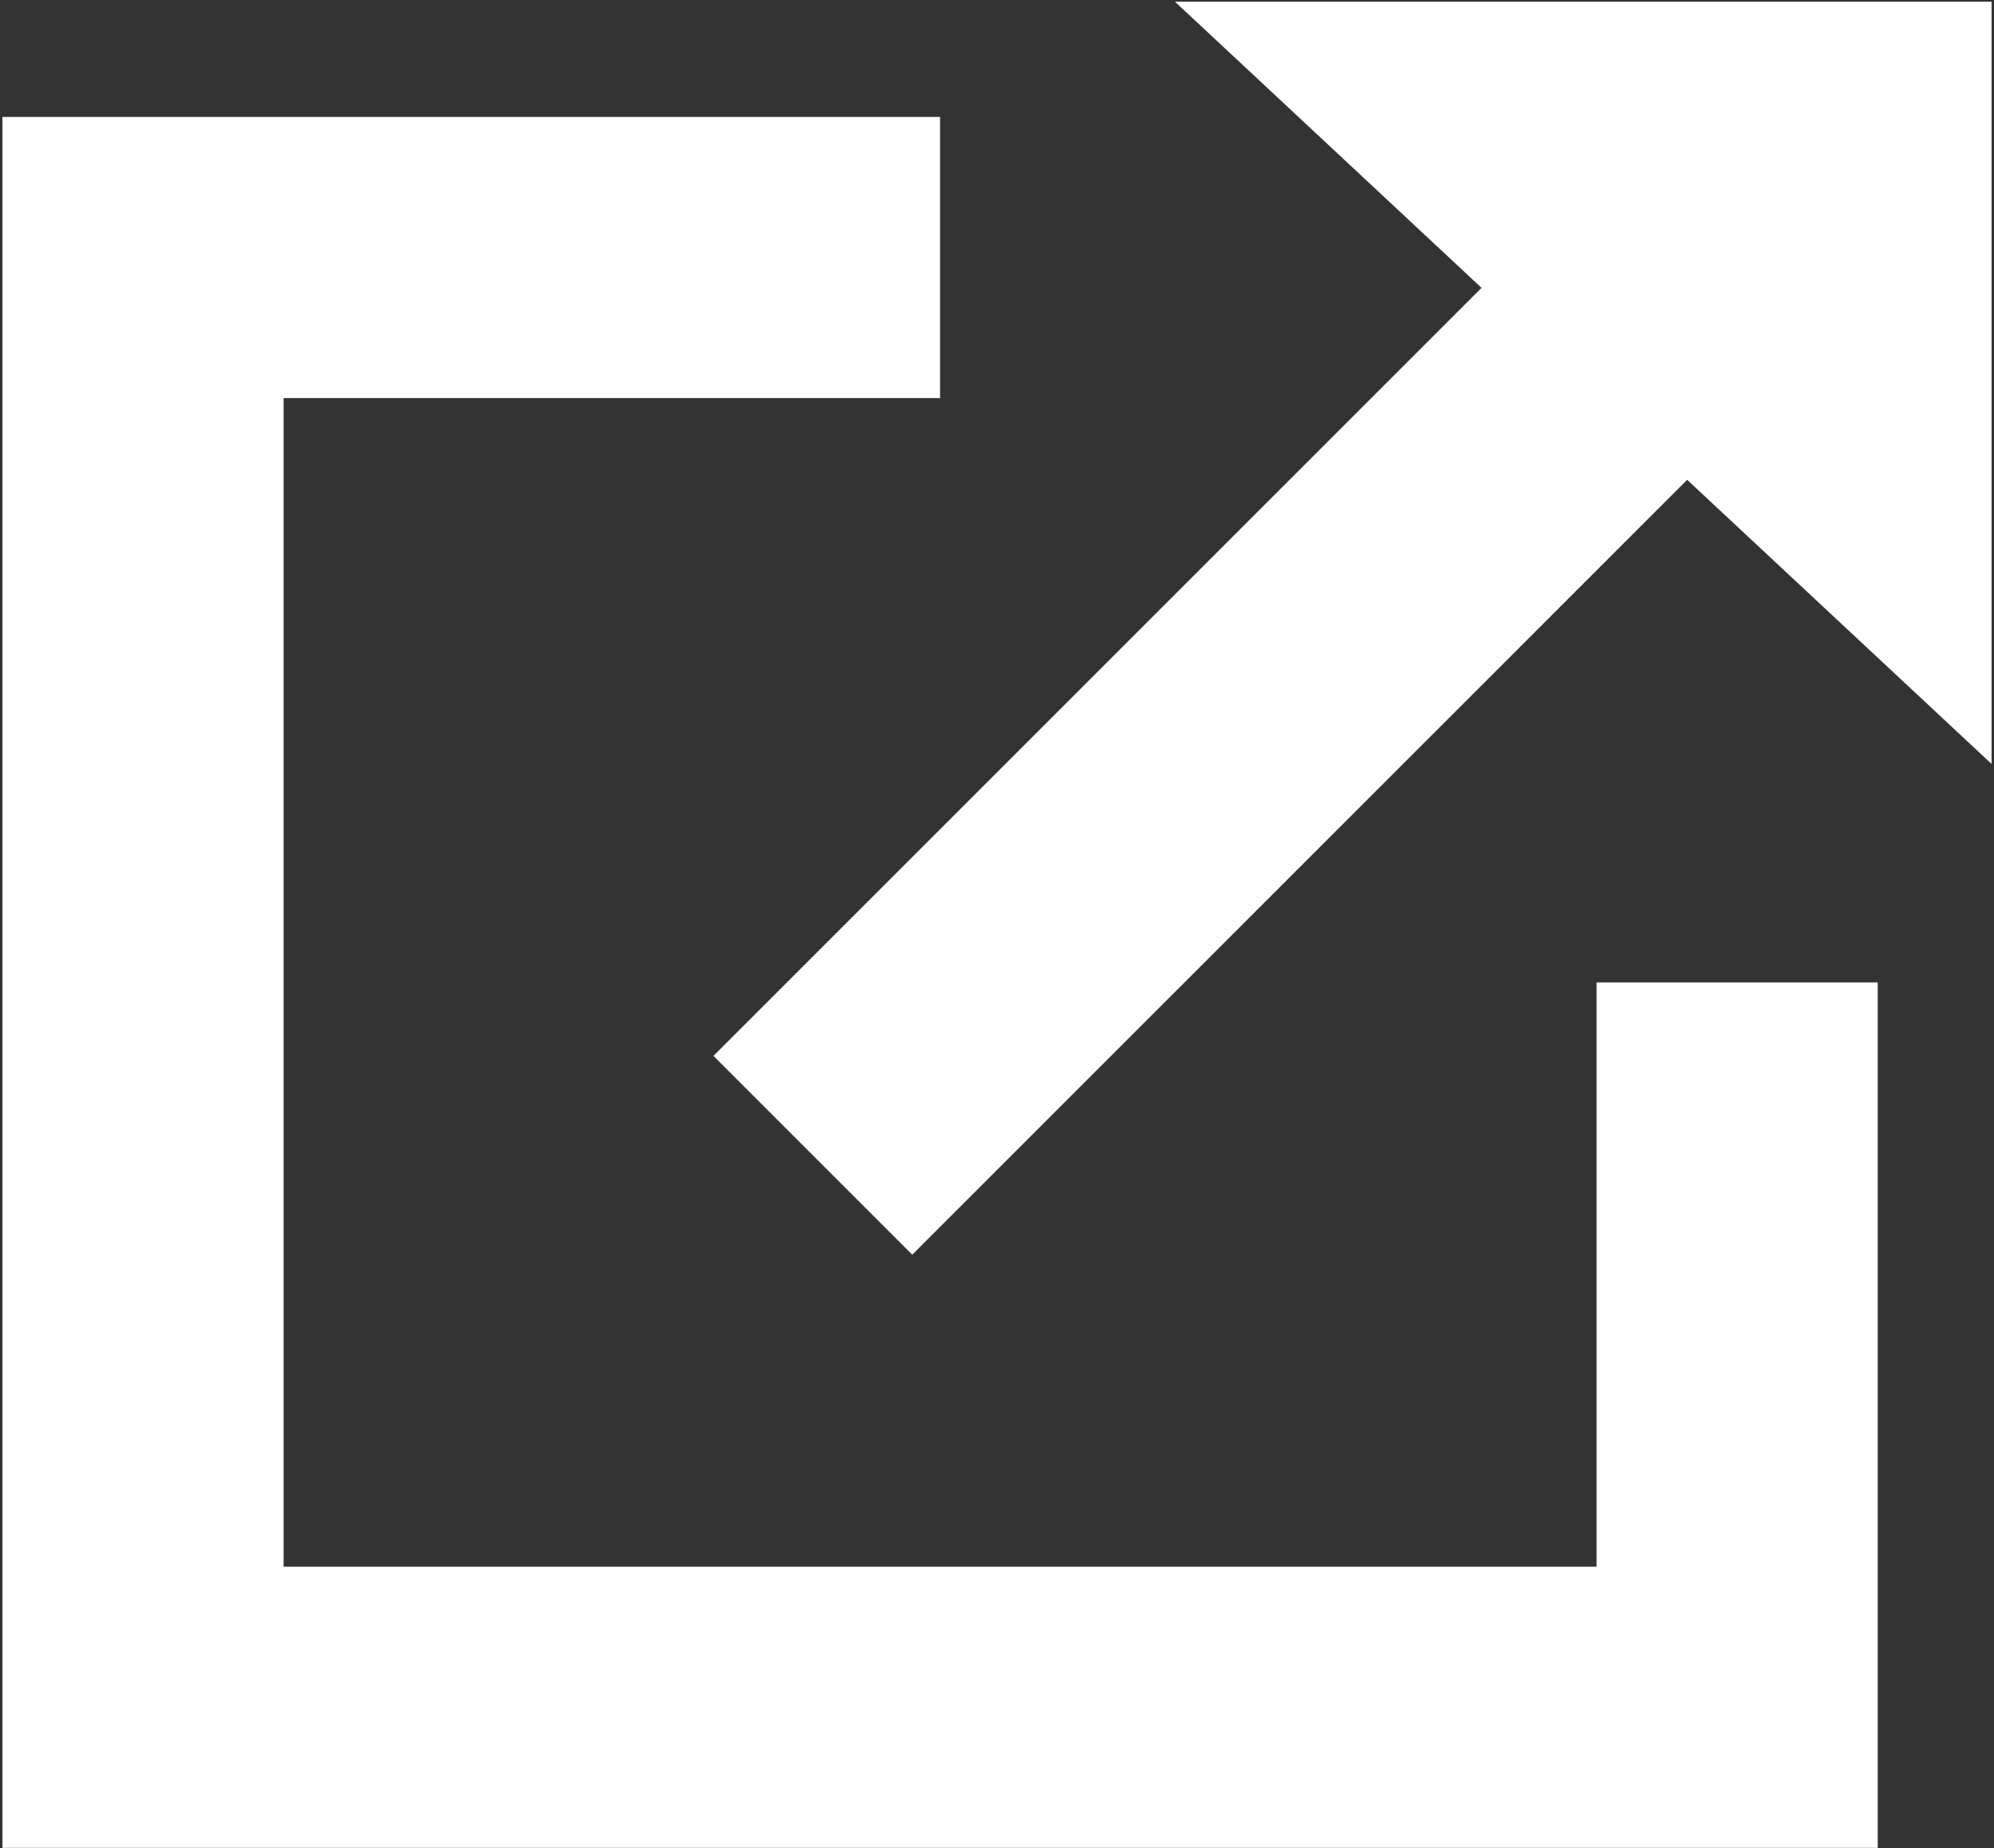 <?xml version="1.0" encoding="UTF-8" standalone="no"?>
<svg width="205px" height="190px" viewBox="0 0 205 190" version="1.1" xmlns="http://www.w3.org/2000/svg" xmlns:xlink="http://www.w3.org/1999/xlink">
    <rect x="0" y="0" width="205" height="190" fill="#333333" stroke="none"/>
    <defs></defs>
    <g id="Page-1" stroke="none" stroke-width="1" fill="none" fill-rule="evenodd">
        <g id="Group" fill="#FFFFFF">
            <path d="M164.139,161.076 L29.155,161.076 L29.155,40.927 L96.647,40.927 L96.647,12.022 L0.25,12.022 L0.25,189.981 L193.044,189.981 L193.044,101.001 L164.139,101.001 L164.139,161.076 Z" id="Shape"></path>
            <path d="M120.795,0.174 L152.312,29.594 L73.348,108.557 L93.787,128.996 L173.455,49.329 L204.75,78.54 L204.75,0.174 L120.795,0.174 Z" id="Shape"></path>
        </g>
    </g>
</svg>